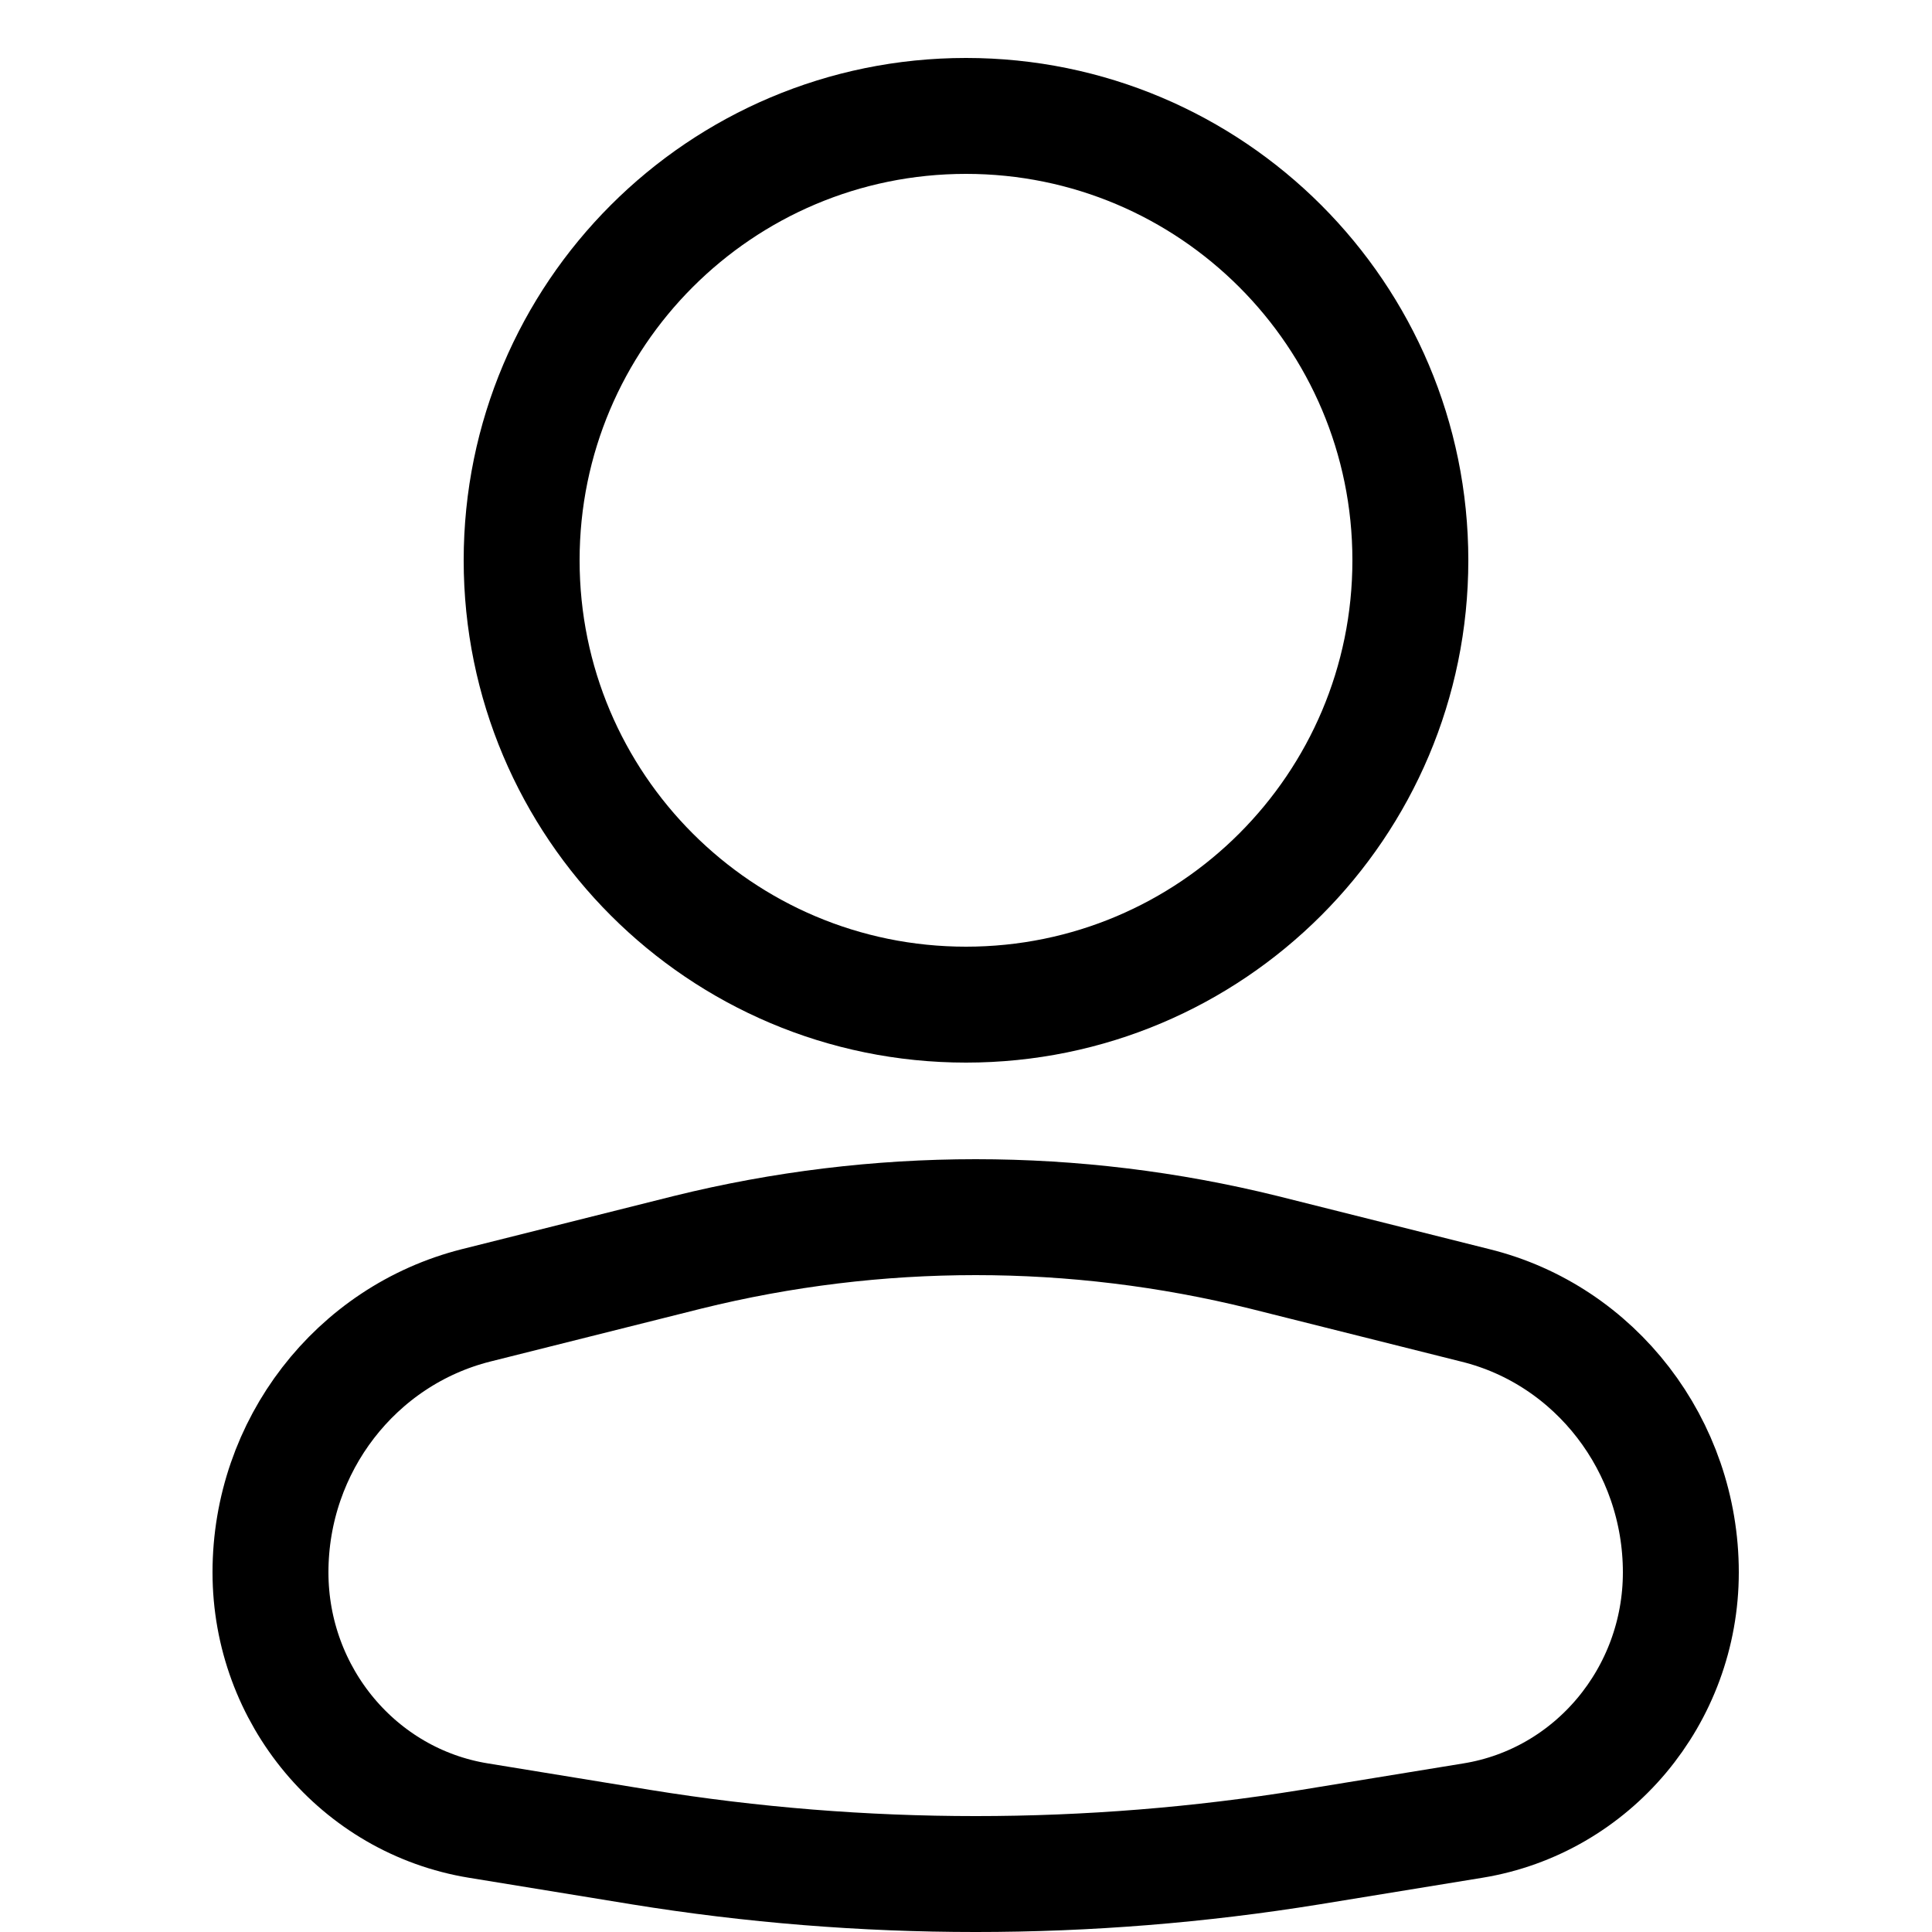 <svg viewBox="0 0 100 100" fill="none" xmlns="http://www.w3.org/2000/svg">
    <path stroke="currentColor" stroke-width="6" stroke-miterlimit="10" stroke-linecap="round" d="M50 52C62.703 52 73 41.703 73 29C73 16.297 62.703 6 50 6C37.297 6 27 16.297 27 29C27 41.703 37.297 52 50 52Z" />
    <path stroke="currentColor" stroke-width="6" stroke-miterlimit="10" stroke-linecap="round" d="M14 81.384C14 74.838 18.406 69.141 24.638 67.566L35.594 64.818C45.399 62.394 55.601 62.394 65.406 64.818L76.362 67.566C82.594 69.101 87 74.838 87 81.384C87 87.768 82.435 93.222 76.243 94.232L67.827 95.606C56.355 97.465 44.645 97.465 33.173 95.606L24.758 94.232C18.565 93.222 14 87.768 14 81.384Z" />
</svg>
